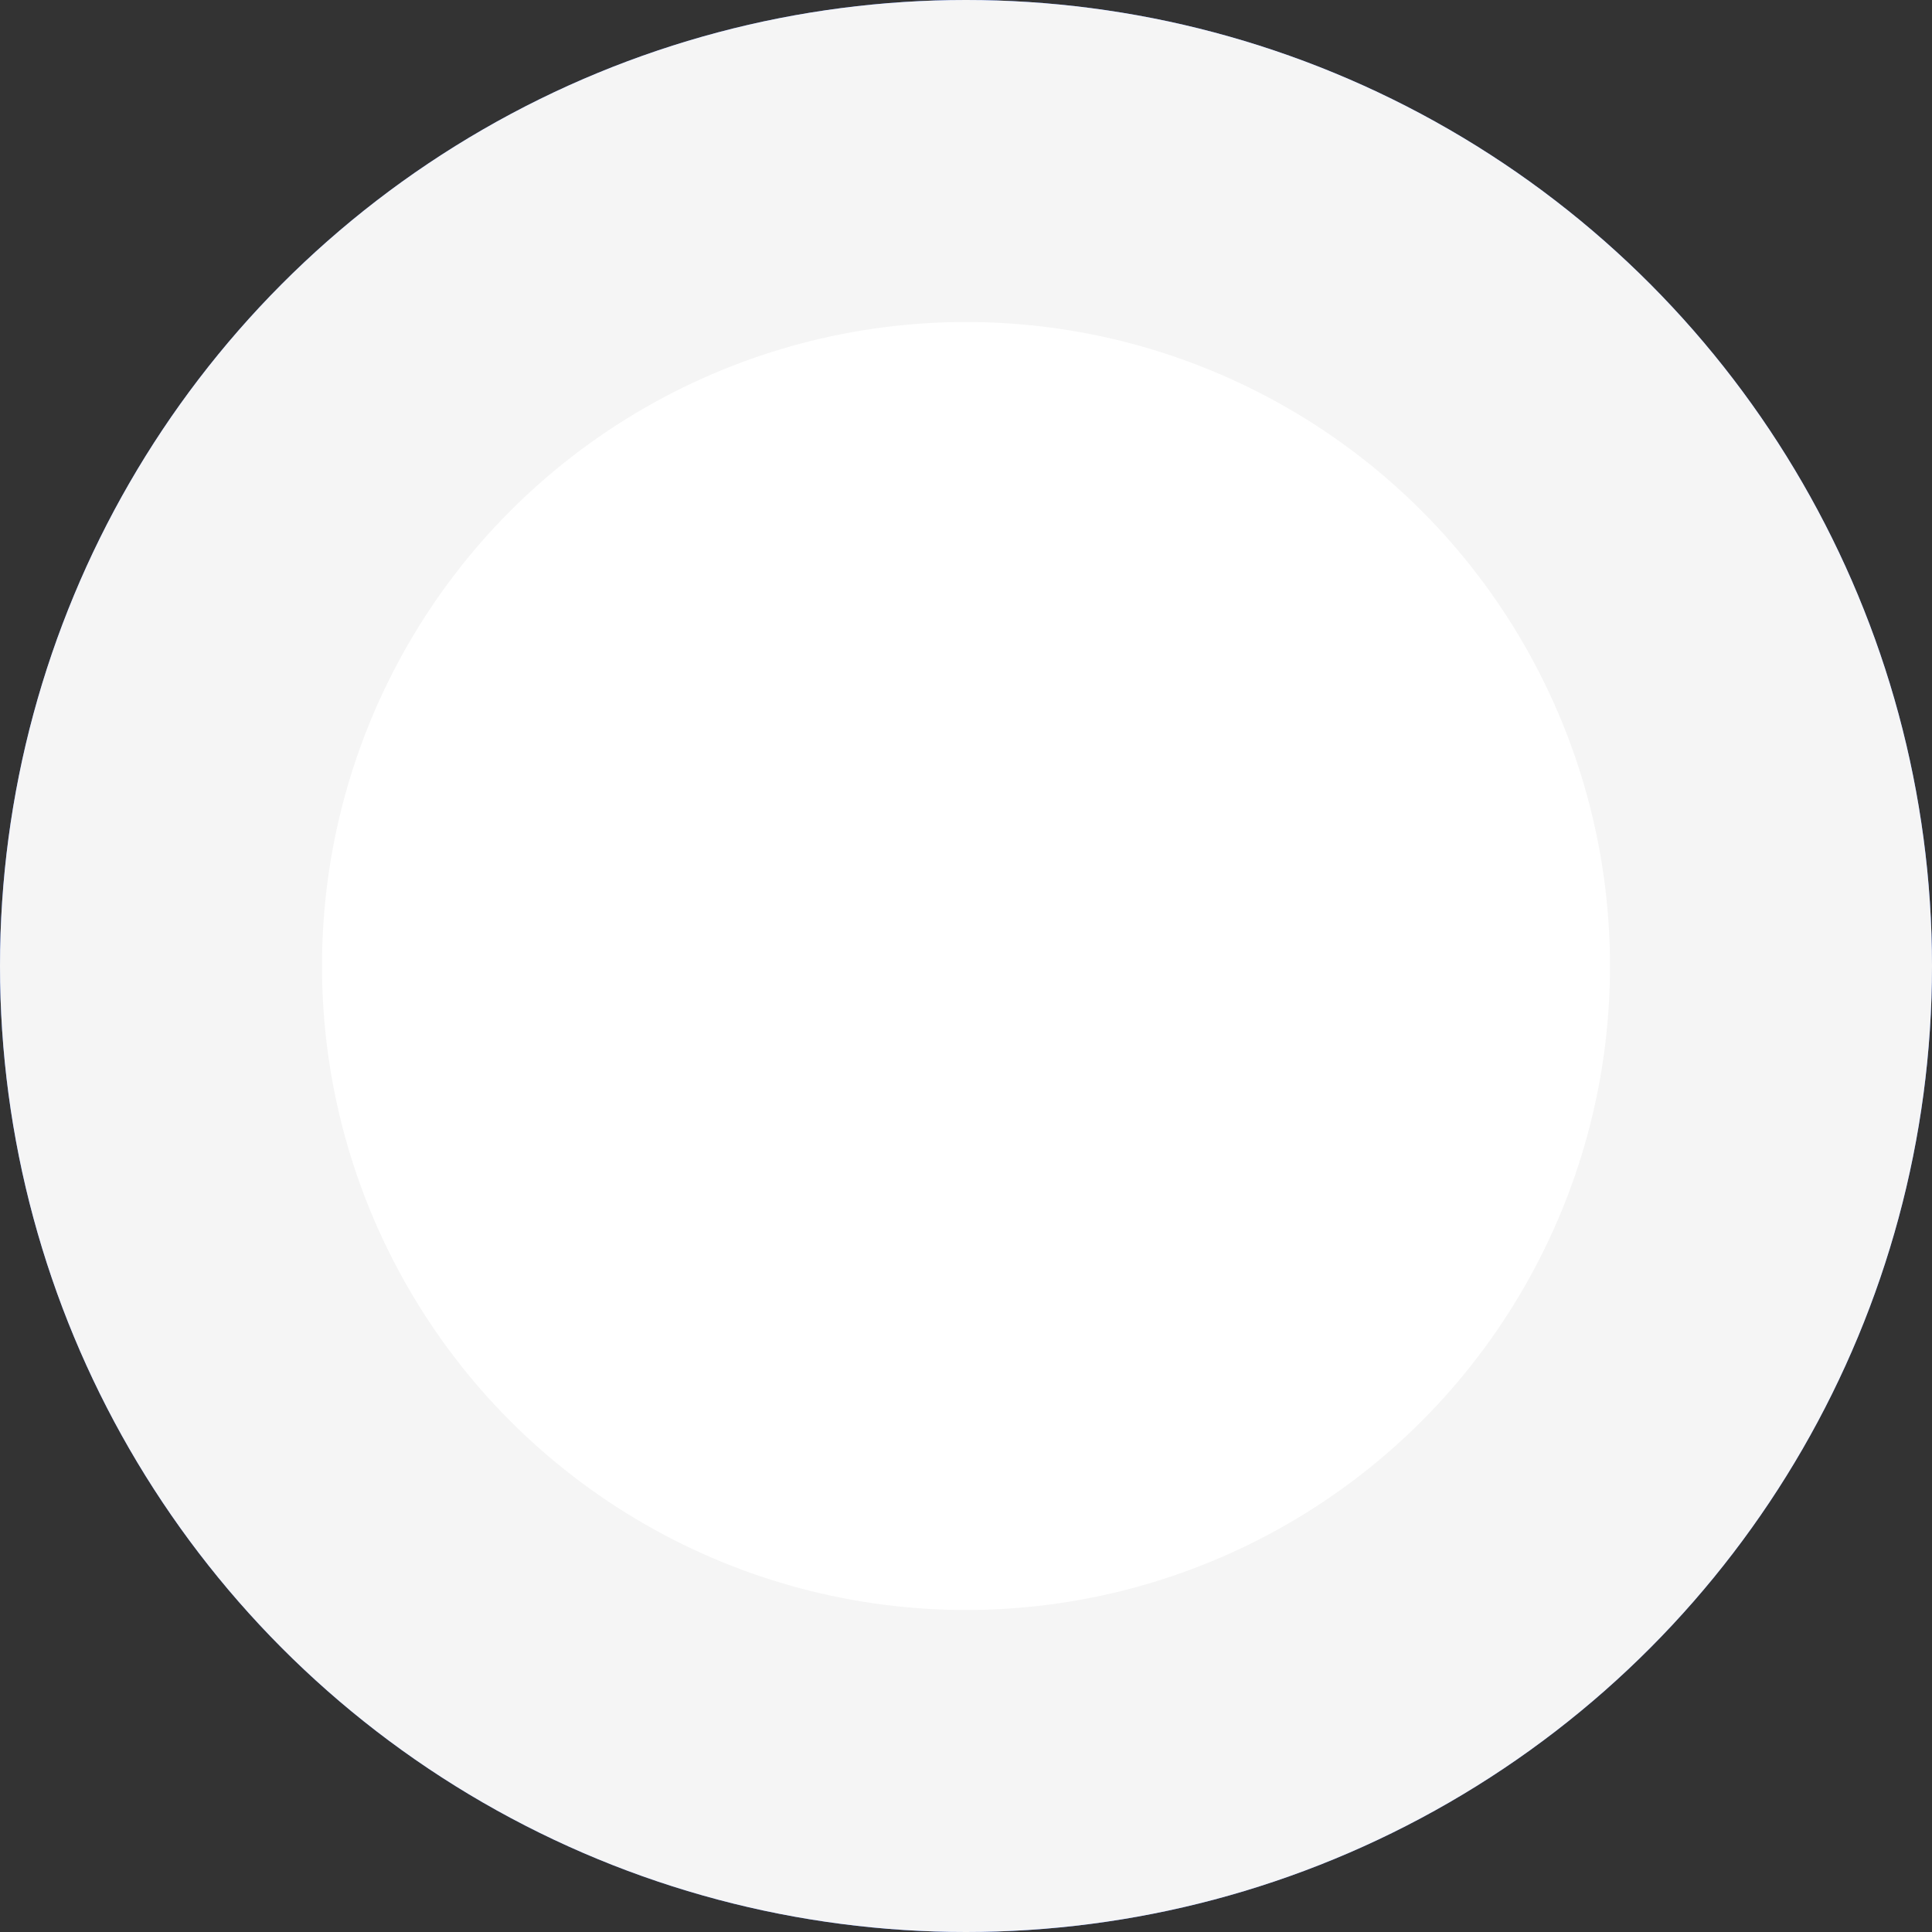 <svg width="24" height="24" viewBox="0 0 24 24" fill="none" xmlns="http://www.w3.org/2000/svg">
<rect x="0" y="0" width="24" height="24" fill="#333333" stroke="none"/>
<circle cx="12" cy="12" r="12" fill="#4A75F7"/>
<circle cx="12" cy="12" r="12" fill="#F5F5F5"/>
<circle cx="12" cy="12" r="8" fill="white"/>
</svg>
